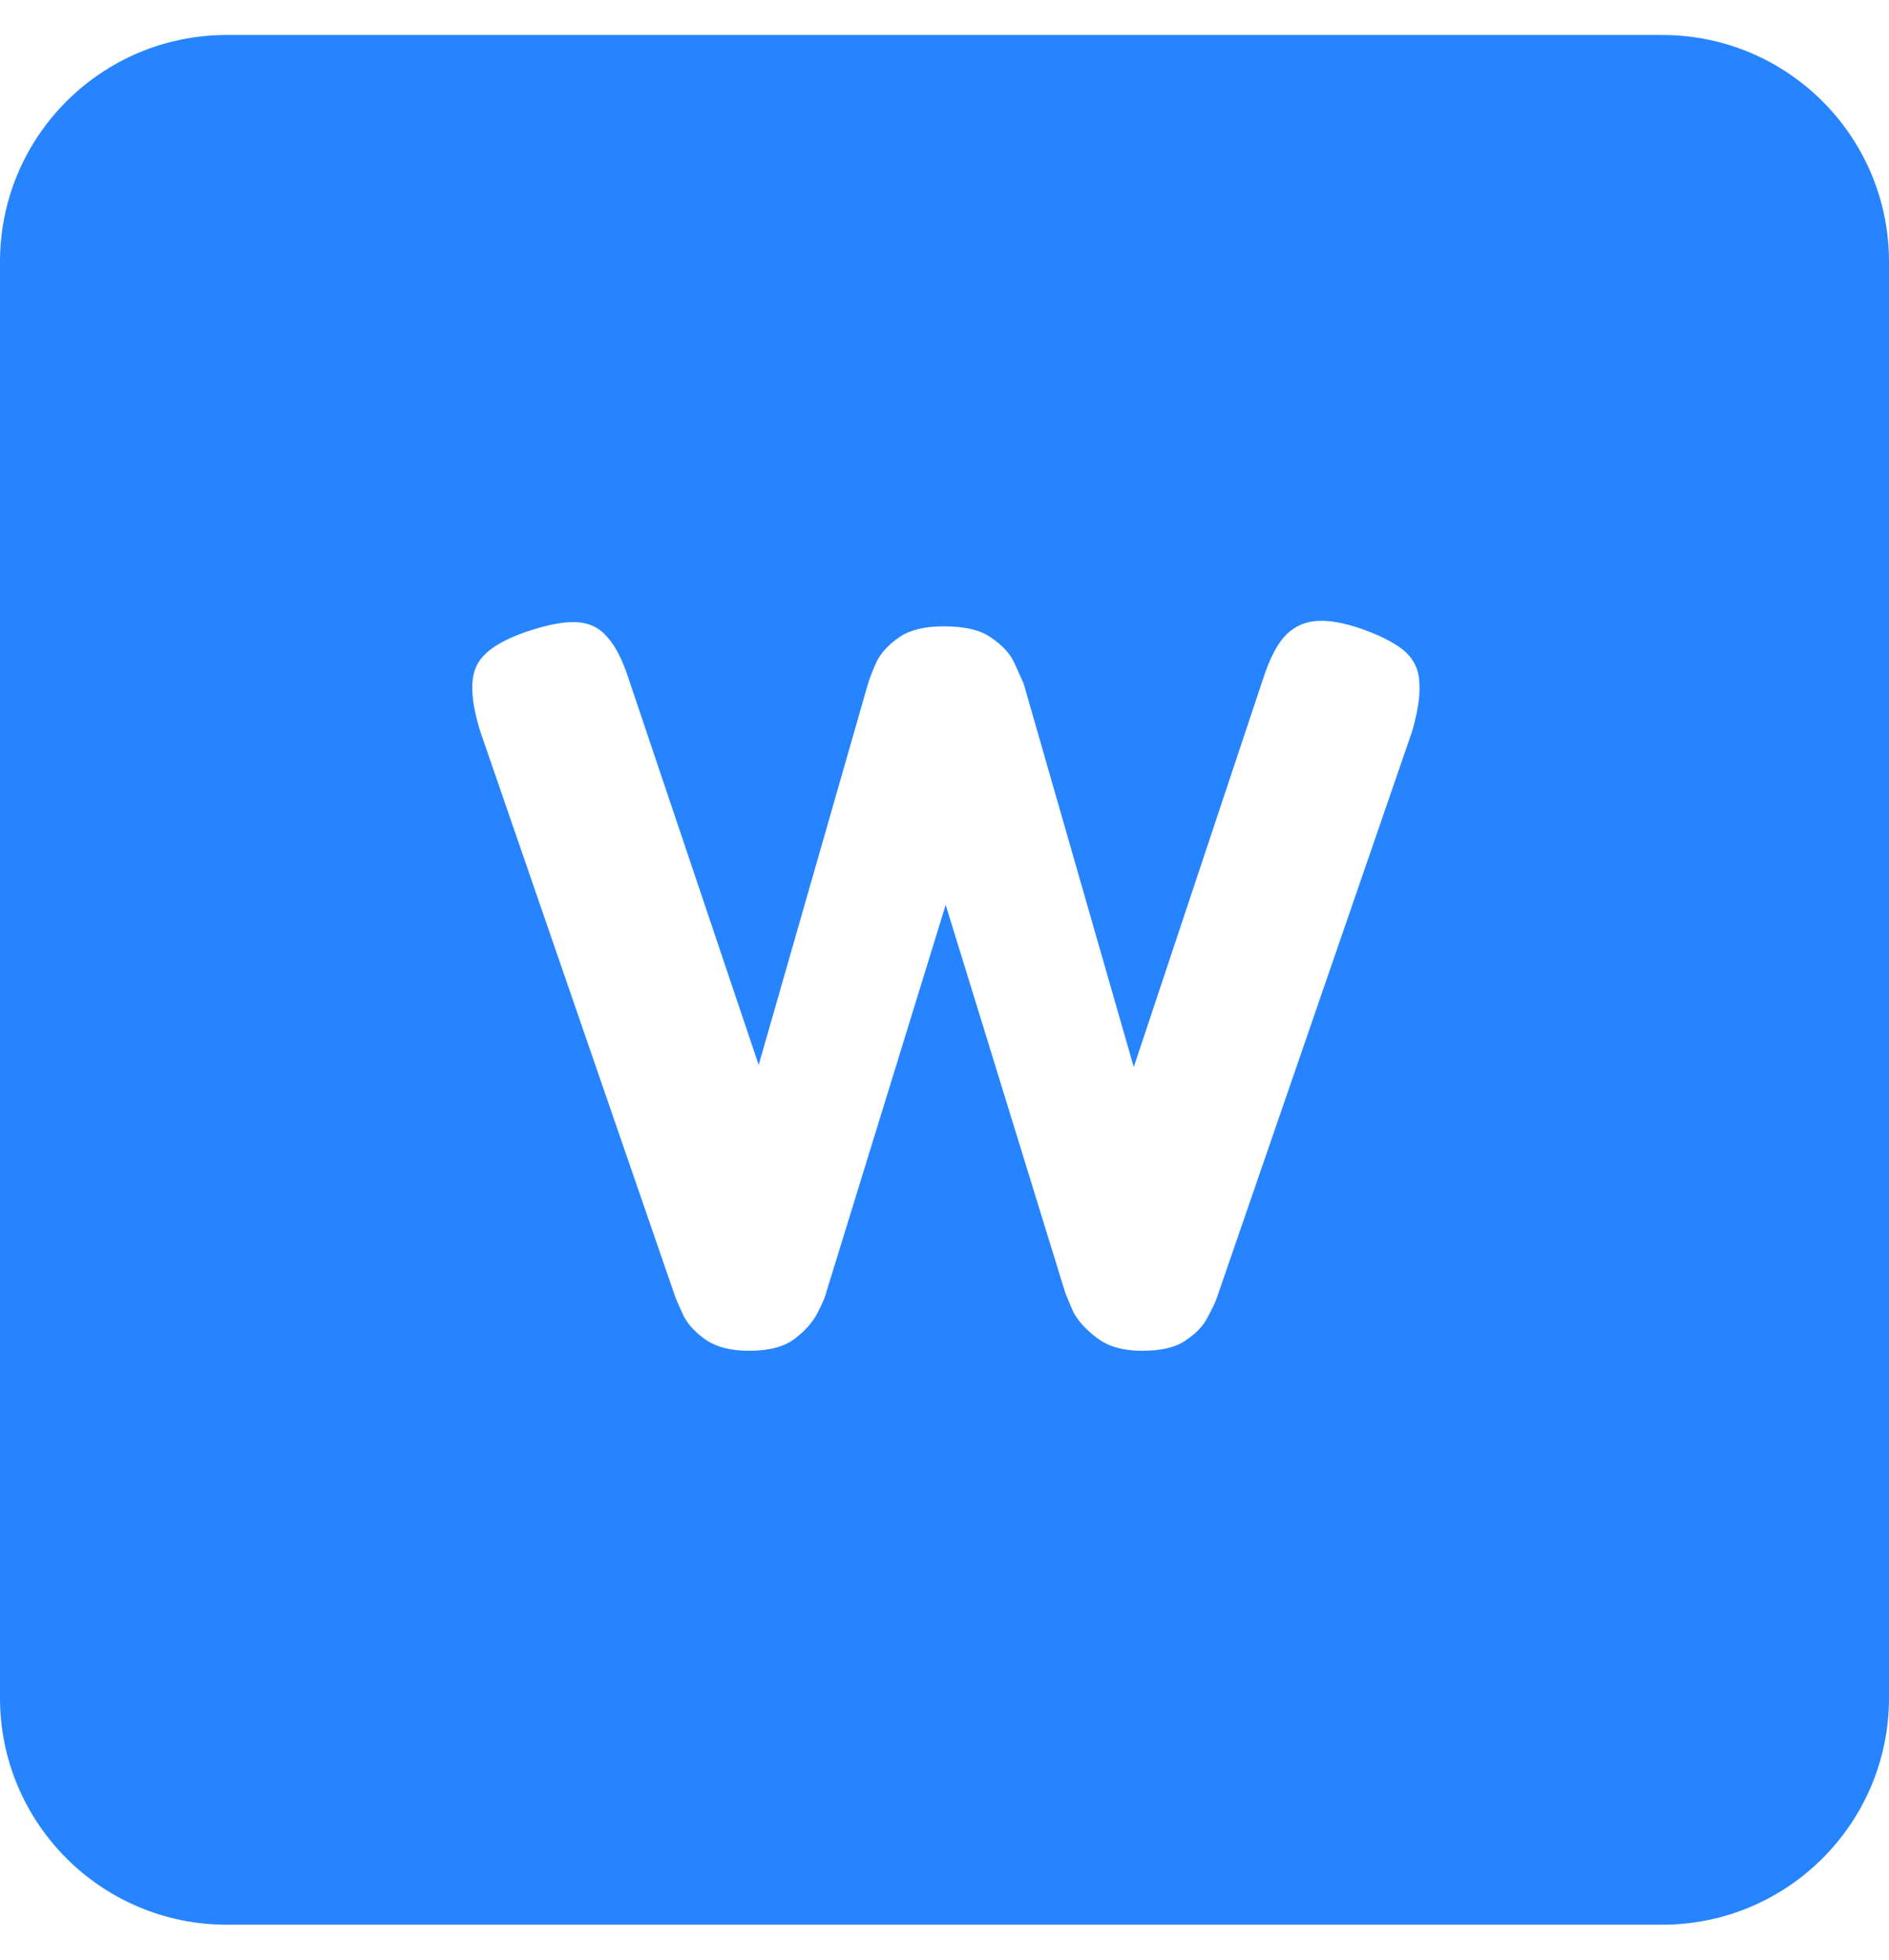 <svg width="27" height="28" viewBox="0 0 27 28" fill="none" xmlns="http://www.w3.org/2000/svg">
<path fill-rule="evenodd" clip-rule="evenodd" d="M3.24 0.5C1.451 0.5 0 1.951 0 3.74V24.26C0 26.049 1.451 27.5 3.24 27.5H23.76C25.549 27.5 27 26.049 27 24.26V3.74C27 1.951 25.549 0.5 23.76 0.5H3.24ZM10.101 19.151C10.25 19.25 10.453 19.3 10.71 19.3C10.987 19.3 11.2 19.245 11.349 19.136C11.507 19.017 11.621 18.889 11.69 18.75C11.76 18.612 11.799 18.518 11.809 18.468L13.517 12.929L15.225 18.468C15.244 18.518 15.284 18.612 15.343 18.75C15.413 18.879 15.527 19.003 15.685 19.121C15.843 19.24 16.056 19.3 16.323 19.3C16.601 19.3 16.809 19.25 16.947 19.151C17.096 19.052 17.2 18.943 17.259 18.825C17.328 18.696 17.373 18.602 17.393 18.542L20.184 10.449C20.264 10.172 20.298 9.949 20.288 9.781C20.288 9.603 20.229 9.454 20.11 9.335C19.991 9.216 19.784 9.103 19.487 8.994C19.209 8.895 18.977 8.855 18.789 8.875C18.61 8.895 18.462 8.974 18.343 9.113C18.234 9.241 18.135 9.444 18.046 9.721L16.205 15.246L14.631 9.766C14.601 9.697 14.556 9.598 14.497 9.469C14.438 9.34 14.329 9.221 14.17 9.113C14.022 9.004 13.794 8.949 13.487 8.949C13.22 8.949 13.012 8.999 12.864 9.098C12.715 9.197 12.606 9.311 12.537 9.439C12.477 9.568 12.433 9.682 12.403 9.781L10.844 15.216L8.988 9.707C8.899 9.429 8.795 9.226 8.676 9.098C8.567 8.969 8.423 8.9 8.245 8.89C8.077 8.88 7.854 8.919 7.577 9.009C7.151 9.147 6.894 9.32 6.805 9.528C6.716 9.726 6.735 10.033 6.864 10.449L9.656 18.542C9.676 18.592 9.715 18.681 9.775 18.81C9.844 18.938 9.953 19.052 10.101 19.151Z" fill="#2684FF"/>
</svg>
